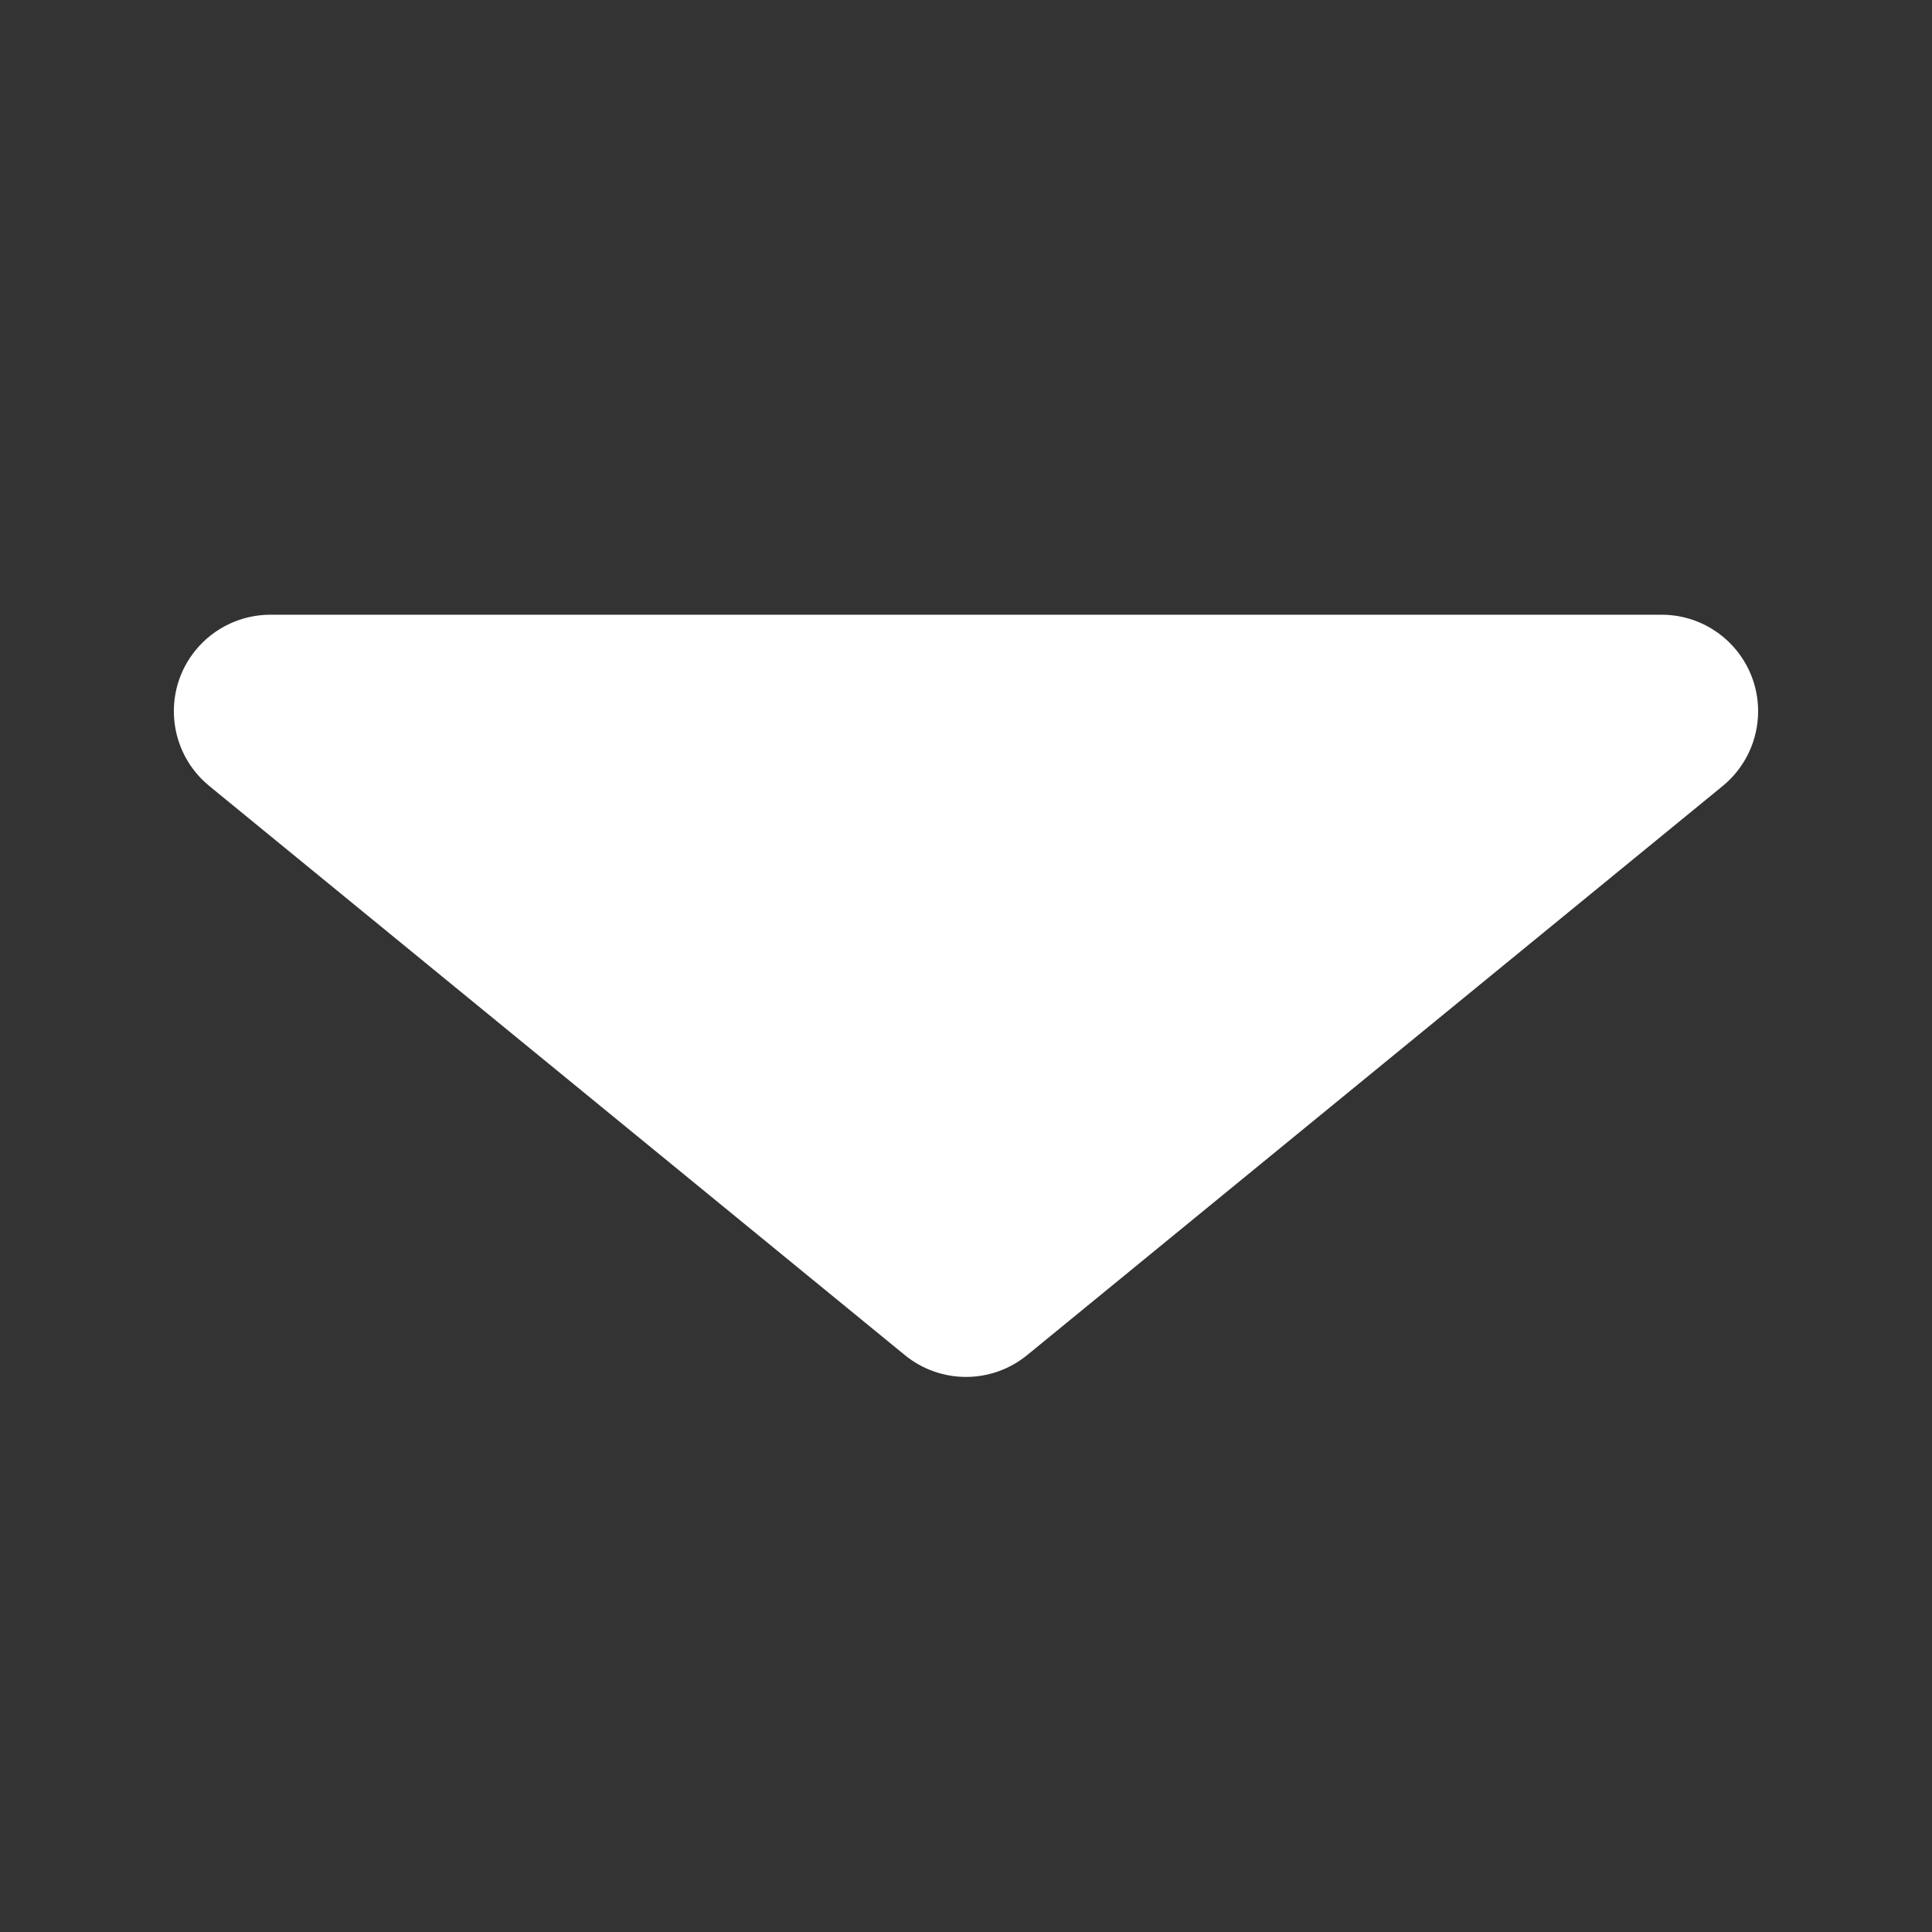 <?xml version="1.0" encoding="UTF-8"?>
<svg width="22px" height="22px" viewBox="0 0 22 22" version="1.1" xmlns="http://www.w3.org/2000/svg" xmlns:xlink="http://www.w3.org/1999/xlink">
    <rect x="0" y="0" width="22" height="22" fill="#333333" stroke="none"/>
    <!-- Generator: Sketch 52.4 (67378) - http://www.bohemiancoding.com/sketch -->
    <title>下拉</title>
    <desc>Created with Sketch.</desc>
    <g id="下拉" stroke="none" stroke-width="1" fill="none" fill-rule="evenodd">
        <g id="分组">
            <rect id="矩形" x="0" y="0" width="22" height="22"></rect>
            <path d="M11.696,7.569 L19.617,14.05 C20.087,14.435 20.156,15.127 19.772,15.597 C19.563,15.852 19.251,16 18.921,16 L3.079,16 C2.472,16 1.98,15.508 1.98,14.901 C1.98,14.571 2.128,14.259 2.383,14.05 L10.304,7.569 C10.709,7.238 11.291,7.238 11.696,7.569 Z" id="三角形" fill="#FFFFFF" transform="translate(11, 11.5) rotate(-180) translate(-11, -11.5) "></path>
        </g>
    </g>
</svg>